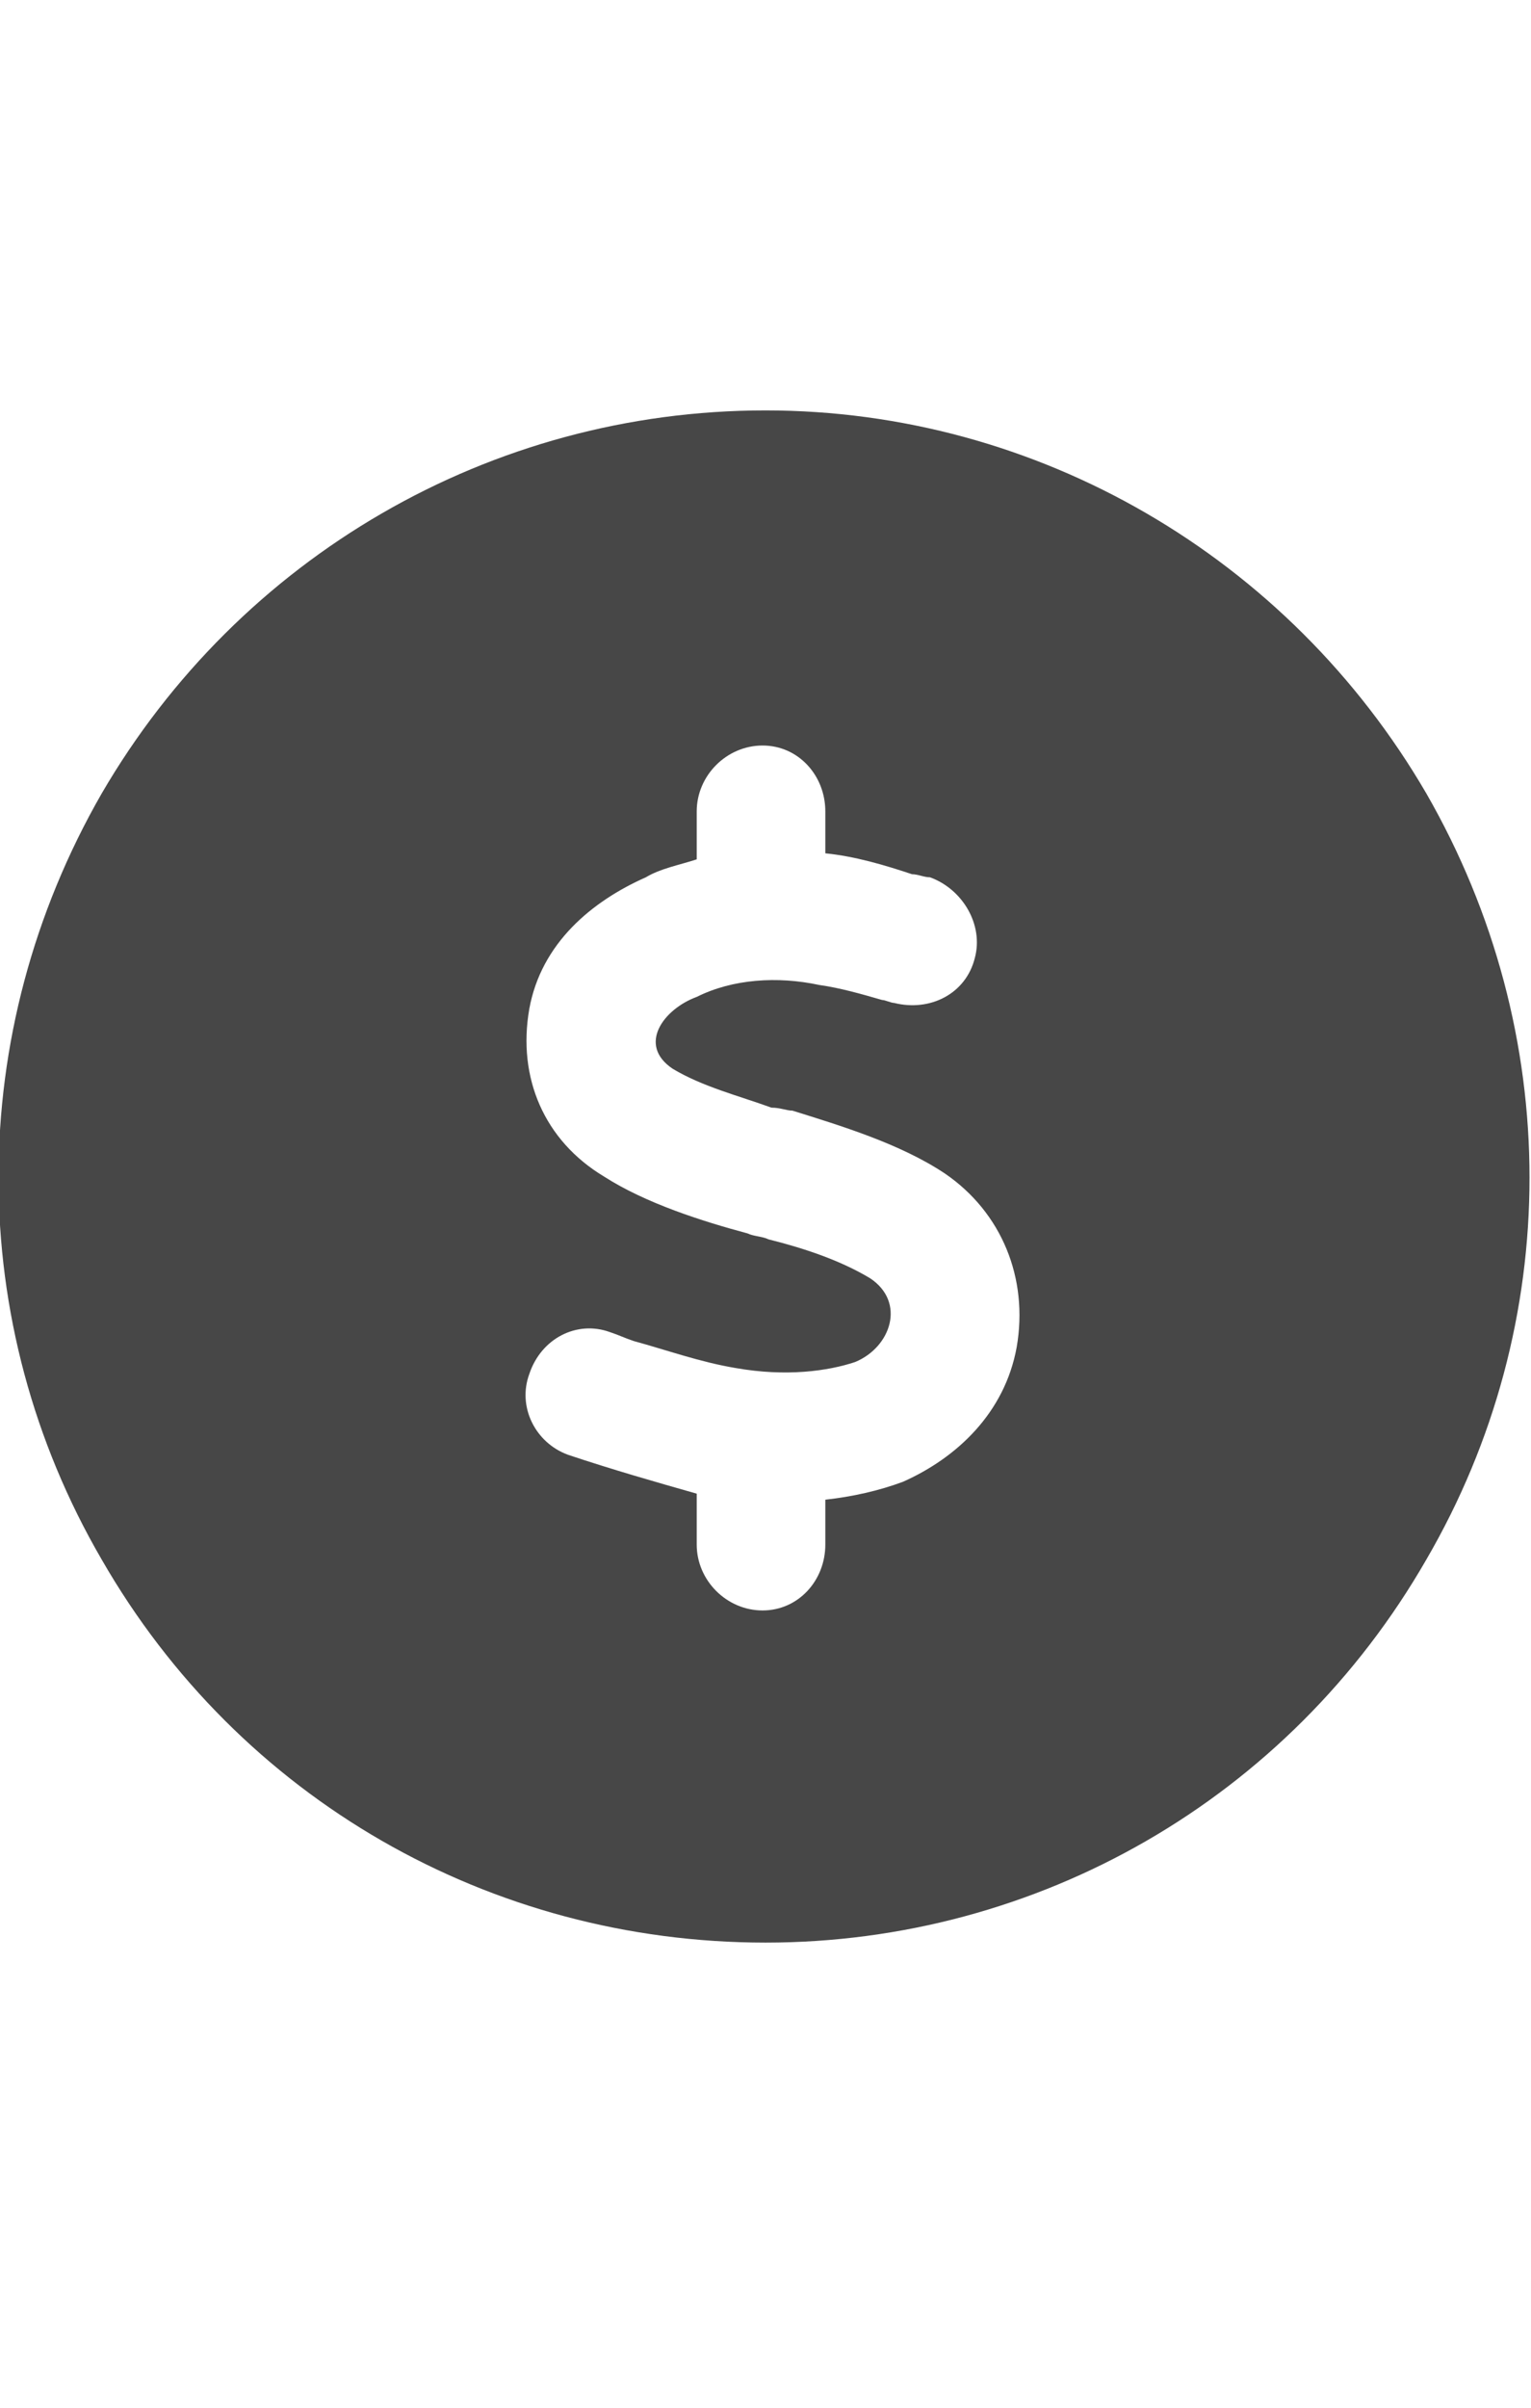 <svg width="14" height="22" viewBox="0 0 14 22" fill="none" xmlns="http://www.w3.org/2000/svg">
<g id="label-paired / sm / circle-dollar-sm / fill" clip-path="url(#clip0_2556_12318)">
<path id="icon" d="M7 17.75C4.484 17.75 2.188 16.438 0.93 14.25C-0.328 12.09 -0.328 9.438 0.93 7.25C2.188 5.09 4.484 3.75 7 3.75C9.488 3.75 11.785 5.09 13.043 7.25C14.301 9.438 14.301 12.09 13.043 14.25C11.785 16.438 9.488 17.75 7 17.75ZM7.547 7.414C7.547 7.086 7.301 6.812 6.973 6.812C6.645 6.812 6.371 7.086 6.371 7.414V7.852C6.207 7.906 6.043 7.934 5.906 8.016C5.414 8.234 4.949 8.617 4.84 9.219C4.73 9.848 4.977 10.422 5.523 10.75C5.906 10.996 6.426 11.16 6.836 11.27C6.891 11.297 6.973 11.297 7.027 11.324C7.355 11.406 7.684 11.516 7.957 11.68C8.285 11.898 8.148 12.309 7.82 12.445C7.574 12.527 7.191 12.582 6.727 12.5C6.398 12.445 6.098 12.336 5.797 12.254C5.715 12.227 5.66 12.199 5.578 12.172C5.277 12.062 4.949 12.227 4.84 12.555C4.73 12.855 4.895 13.184 5.195 13.293C5.605 13.43 5.988 13.539 6.371 13.648V14.113C6.371 14.441 6.645 14.715 6.973 14.715C7.301 14.715 7.547 14.441 7.547 14.113V13.703C7.793 13.676 8.039 13.621 8.258 13.539C8.75 13.32 9.188 12.91 9.297 12.309C9.406 11.68 9.16 11.078 8.641 10.723C8.23 10.449 7.684 10.285 7.246 10.148C7.191 10.148 7.137 10.121 7.055 10.121C6.754 10.012 6.426 9.93 6.152 9.766C5.824 9.547 6.07 9.219 6.371 9.109C6.699 8.945 7.109 8.918 7.492 9C7.684 9.027 7.875 9.082 8.066 9.137C8.094 9.137 8.148 9.164 8.176 9.164C8.504 9.246 8.832 9.082 8.914 8.754C8.996 8.453 8.805 8.125 8.504 8.016C8.449 8.016 8.395 7.988 8.34 7.988C8.094 7.906 7.82 7.824 7.547 7.797V7.414Z" fill="black" fill-opacity="0.72"/>
</g>
<defs>
<clipPath id="clip0_2556_12318">
<rect width="14" height="22" fill="white"/>
</clipPath>
</defs>
</svg>
